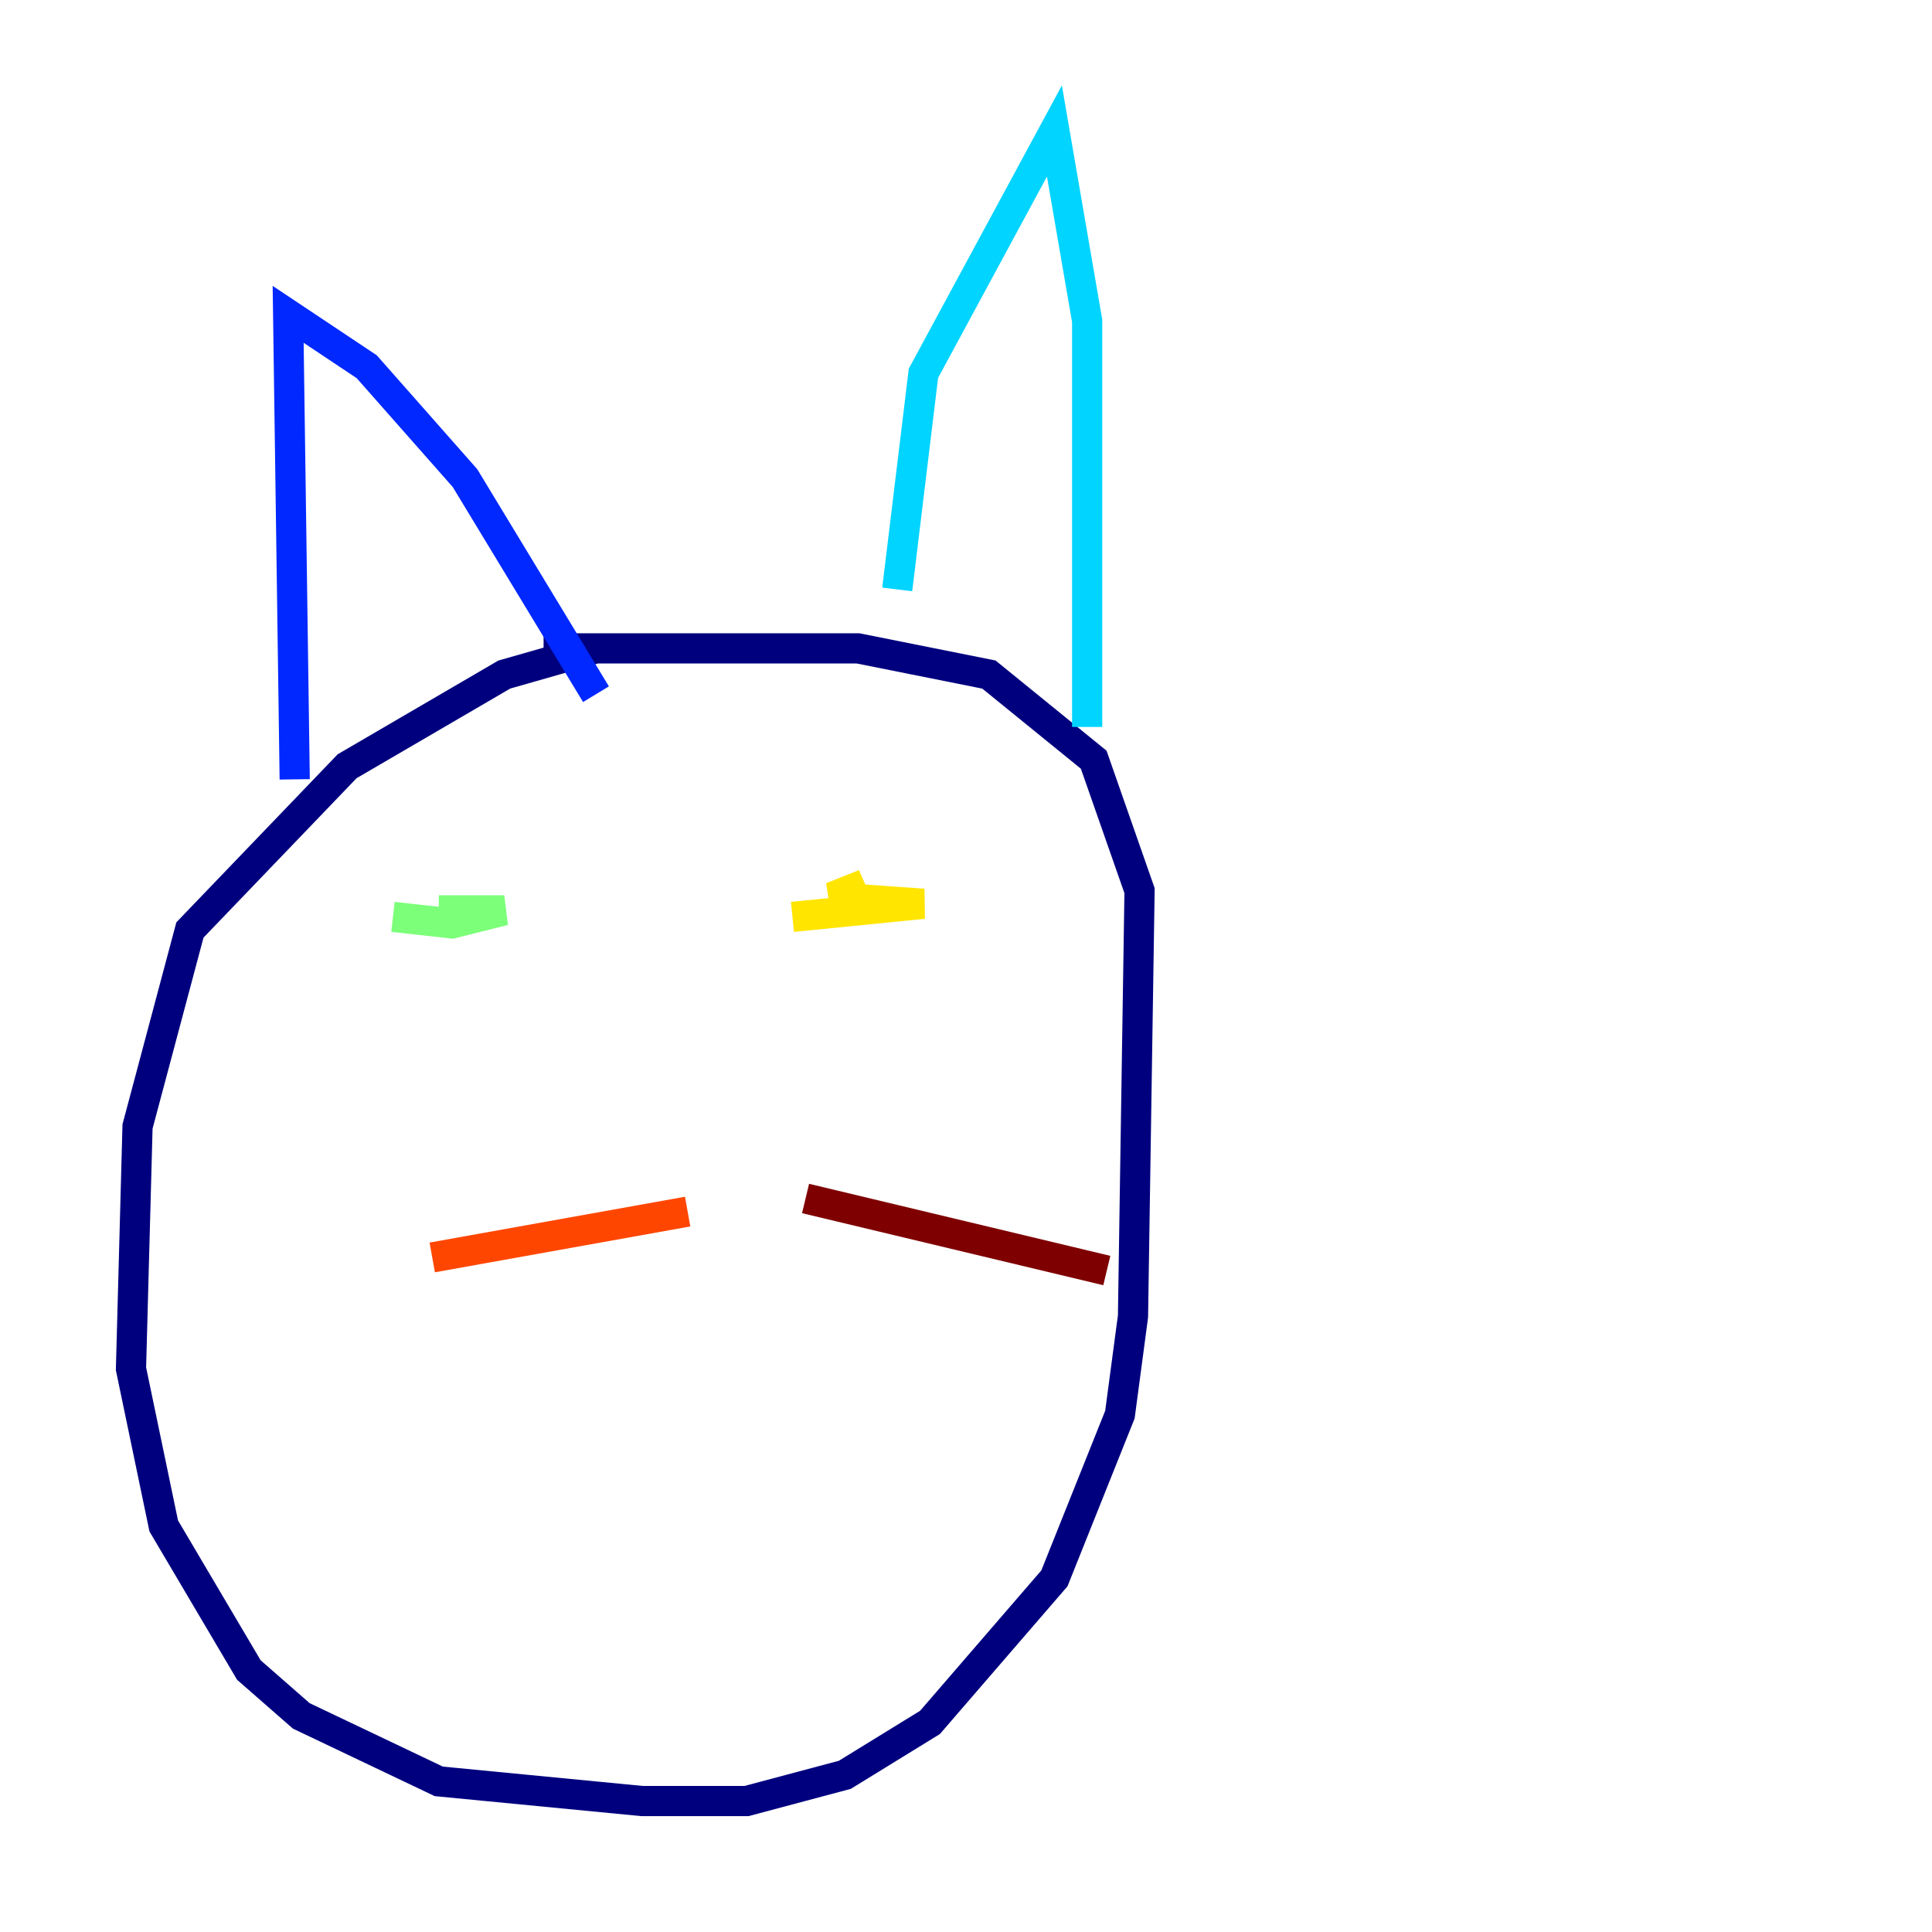 <?xml version="1.0" encoding="utf-8" ?>
<svg baseProfile="tiny" height="128" version="1.2" viewBox="0,0,128,128" width="128" xmlns="http://www.w3.org/2000/svg" xmlns:ev="http://www.w3.org/2001/xml-events" xmlns:xlink="http://www.w3.org/1999/xlink"><defs /><polyline fill="none" points="39.485,42.956 33.41,44.691 22.997,50.766 12.583,61.614 9.112,74.63 8.678,90.685 10.848,101.098 16.488,110.644 19.959,113.681 29.071,118.02 42.522,119.322 49.464,119.322 55.973,117.586 61.614,114.115 69.858,104.57 74.197,93.722 75.064,87.214 75.498,59.01 72.461,50.332 65.519,44.691 56.841,42.956 36.014,42.956" stroke="#00007f" stroke-width="2" /><polyline fill="none" points="19.525,51.634 19.091,20.827 24.298,24.298 30.807,31.675 39.485,45.993" stroke="#0028ff" stroke-width="2" /><polyline fill="none" points="59.444,39.051 61.18,24.732 69.858,8.678 72.027,21.261 72.027,48.163" stroke="#00d4ff" stroke-width="2" /><polyline fill="none" points="29.071,60.312 33.41,60.312 29.939,61.18 26.034,60.746" stroke="#7cff79" stroke-width="2" /><polyline fill="none" points="52.502,60.746 61.18,59.878 55.105,59.444 57.275,58.576 55.539,59.444" stroke="#ffe500" stroke-width="2" /><polyline fill="none" points="45.559,80.271 28.637,83.308" stroke="#ff4600" stroke-width="2" /><polyline fill="none" points="53.37,79.403 73.329,84.176" stroke="#7f0000" stroke-width="2" /></svg>